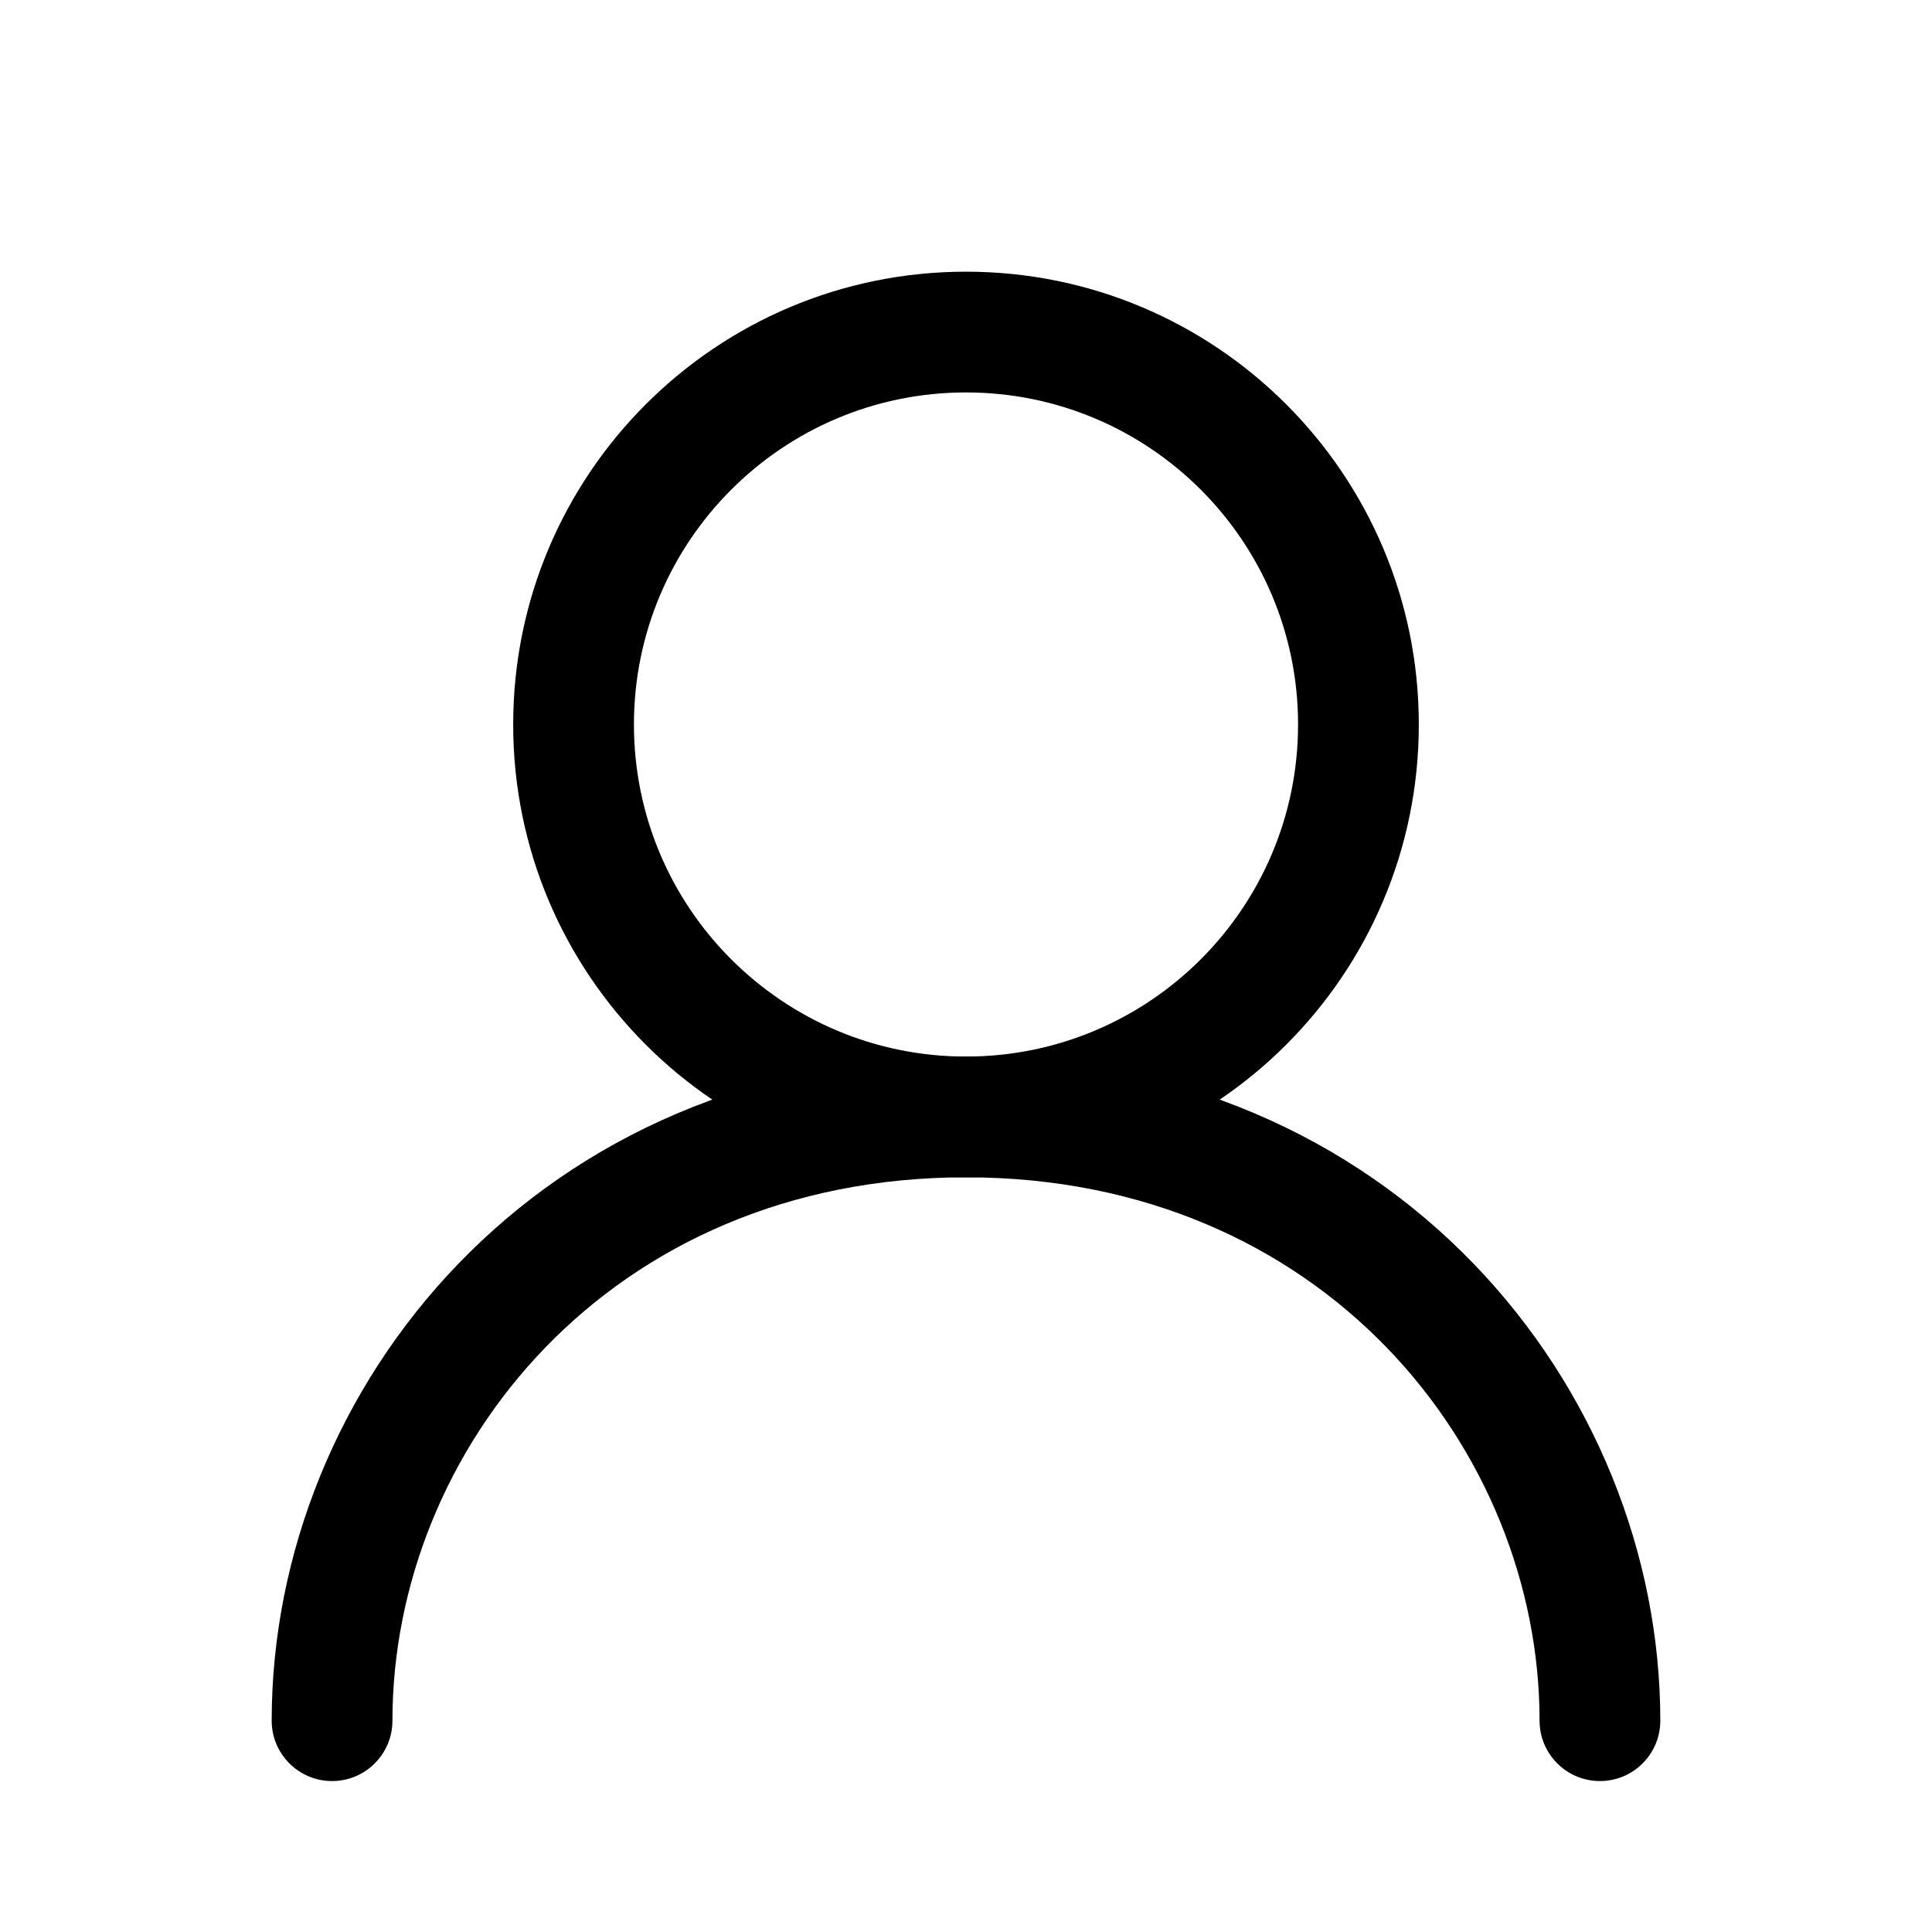 <svg width="24" height="24" viewBox="0 0 24 24" fill="none" xmlns="http://www.w3.org/2000/svg">
<path fill-rule="evenodd" clip-rule="evenodd" d="M12 4.875C9.722 4.875 7.875 6.722 7.875 9C7.875 11.278 9.722 13.125 12 13.125C14.278 13.125 16.125 11.278 16.125 9C16.125 6.722 14.278 4.875 12 4.875ZM6.375 9C6.375 5.893 8.893 3.375 12 3.375C15.107 3.375 17.625 5.893 17.625 9C17.625 12.107 15.107 14.625 12 14.625C8.893 14.625 6.375 12.107 6.375 9Z" fill="black"/>
<path fill-rule="evenodd" clip-rule="evenodd" d="M12 14.625C7.563 14.625 4.875 18.015 4.875 21.375C4.875 21.789 4.539 22.125 4.125 22.125C3.711 22.125 3.375 21.789 3.375 21.375C3.375 17.235 6.687 13.125 12 13.125C17.313 13.125 20.625 17.235 20.625 21.375C20.625 21.789 20.289 22.125 19.875 22.125C19.461 22.125 19.125 21.789 19.125 21.375C19.125 18.015 16.437 14.625 12 14.625Z" fill="black"/>
</svg>
